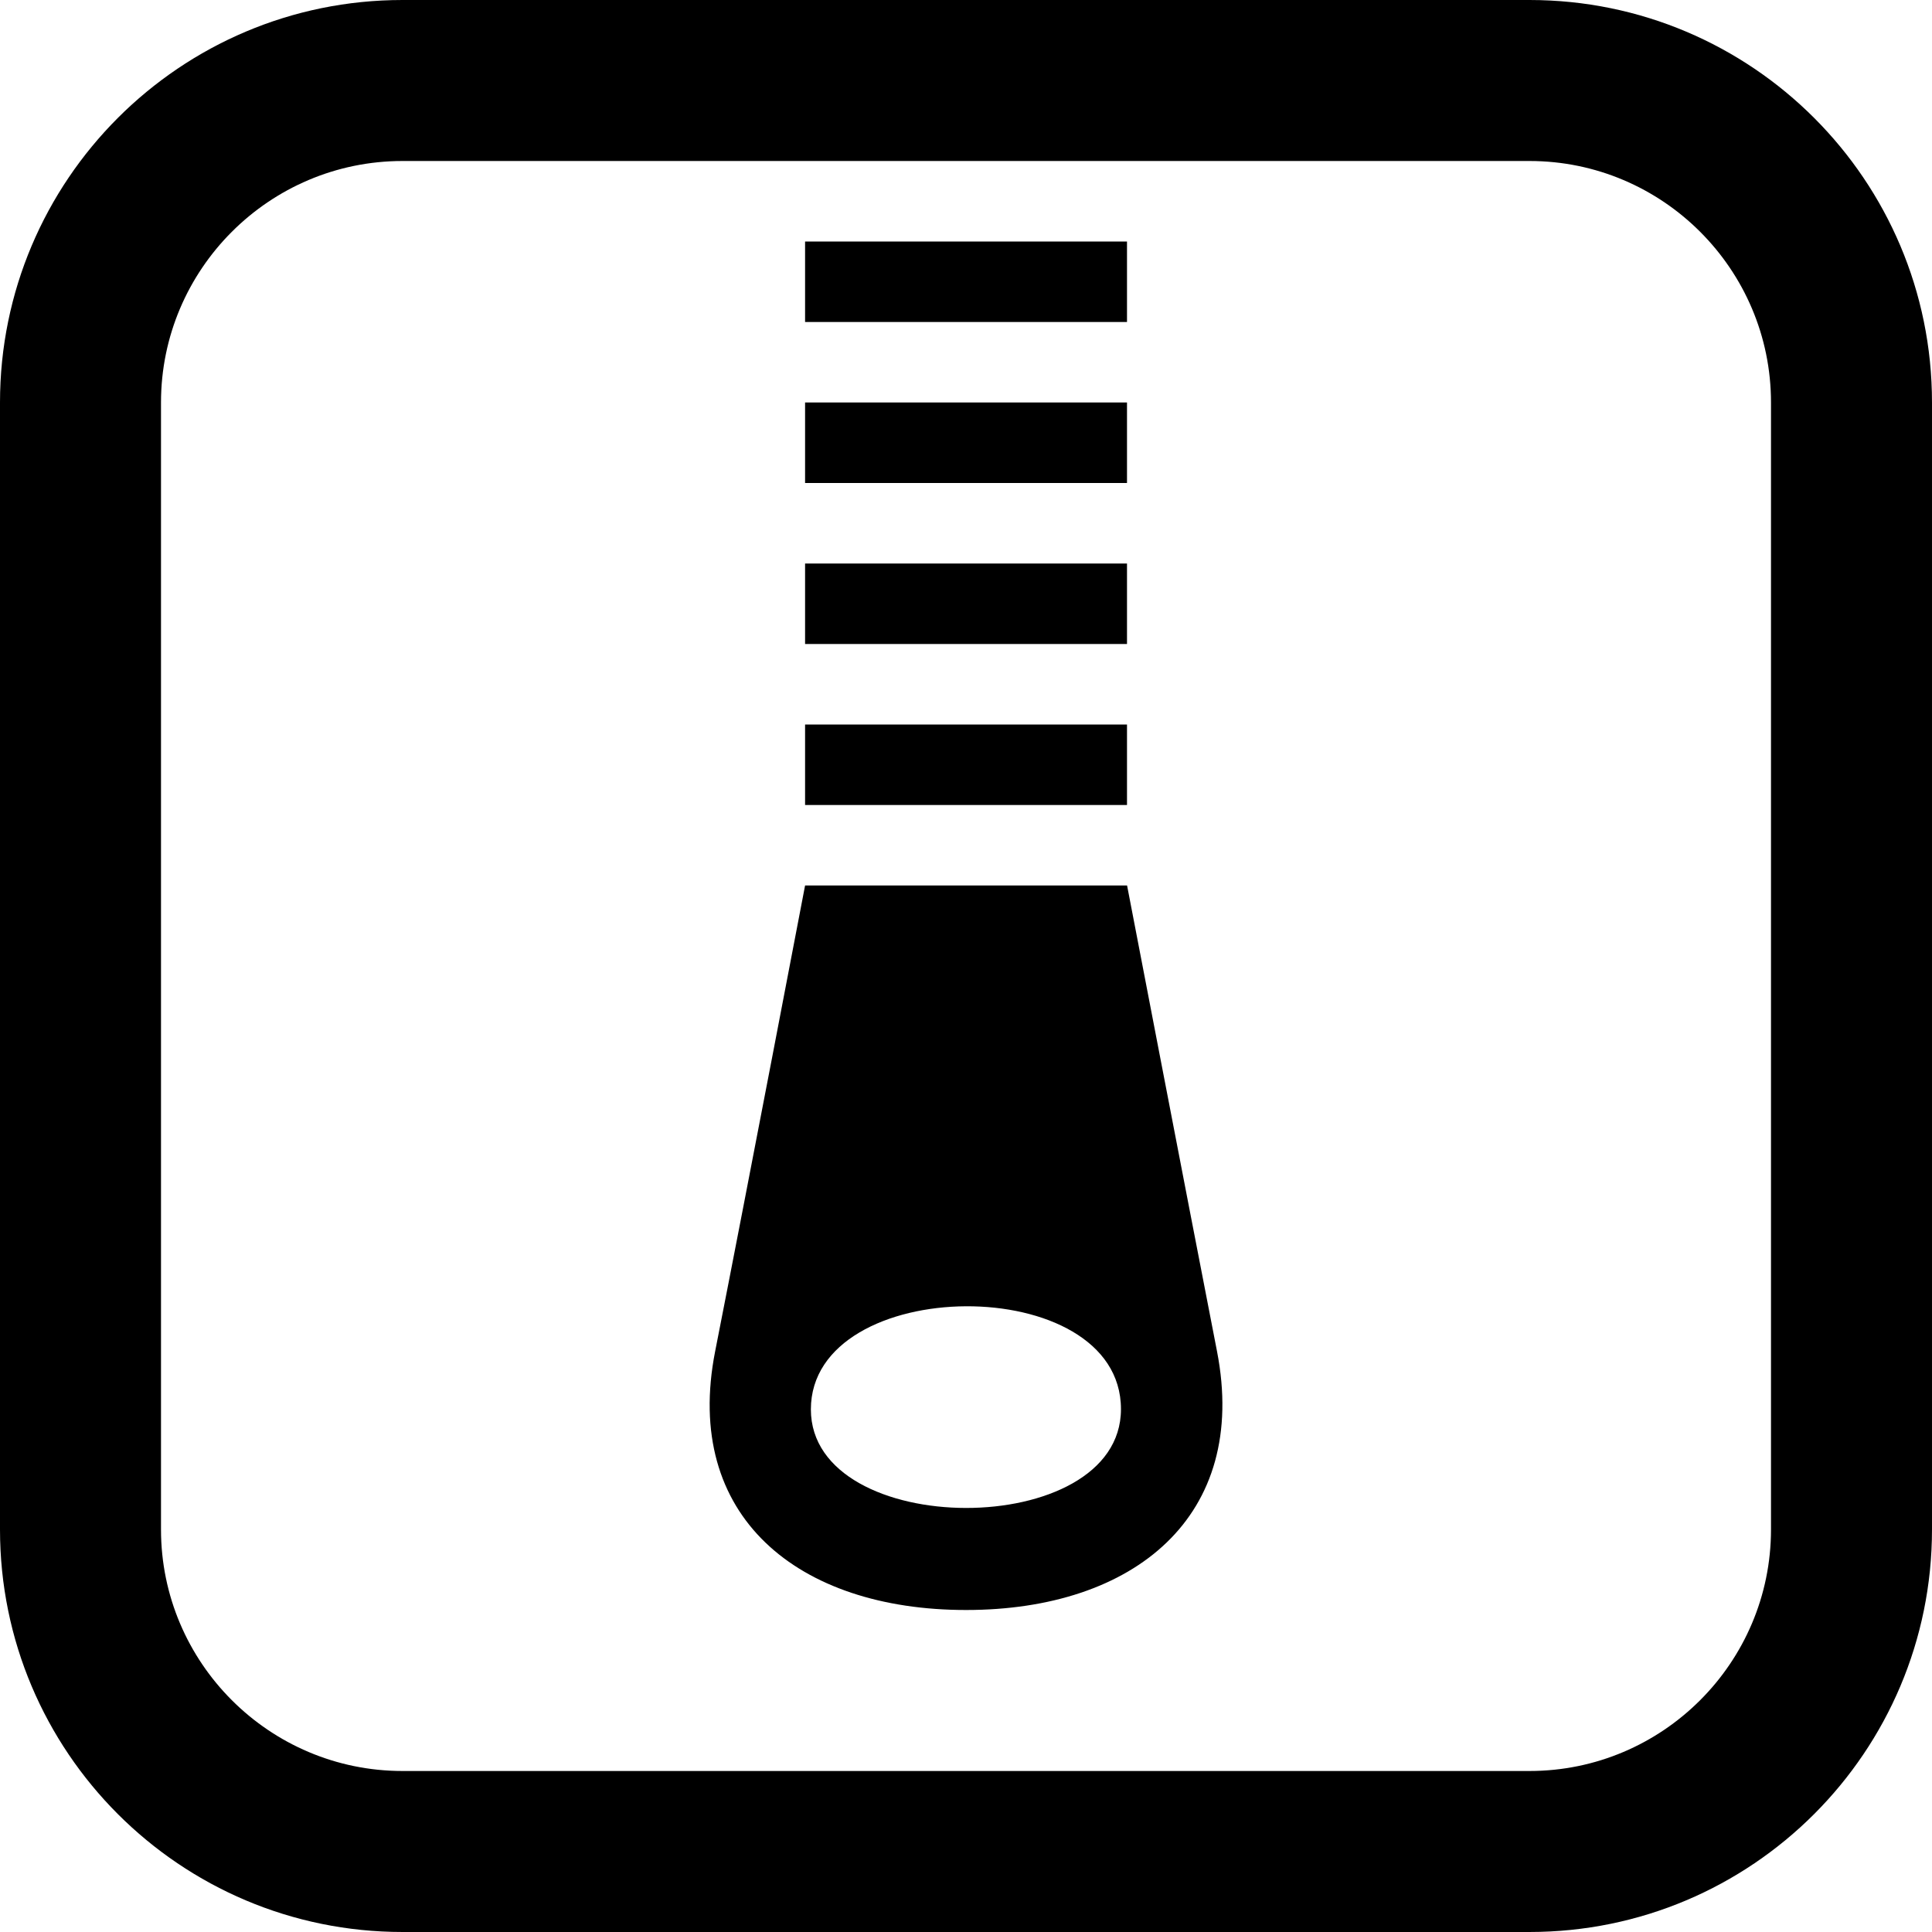 <svg xmlns="http://www.w3.org/2000/svg" width="24" height="24" viewBox="0 0 24 24"><path d="M14 6h-3.999v-1h3.999v1zm0-2h-3.999v-1h3.999v1zm0 3h-3.999v1h3.999v-1zm0 2h-3.999v1h3.999v-1zm-1.999 11c-2.088 0-3.521-1.163-3.117-3.214.409-2.078 1.117-5.786 1.117-5.786h4s.729 3.792 1.117 5.786c.399 2.049-1.027 3.214-3.117 3.214zm1.924-2.495c0-1.724-3.852-1.685-3.852.003 0 1.627 3.852 1.639 3.852-.003zm5.075-15.505c1.654 0 3 1.346 3 3v14c0 1.654-1.346 3-3 3h-14c-1.654 0-3-1.346-3-3v-14c0-1.654 1.346-3 3-3h14zm0-2h-14c-2.762 0-5 2.239-5 5v14c0 2.761 2.238 5 5 5h14c2.762 0 5-2.239 5-5v-14c0-2.761-2.238-5-5-5z"/></svg>